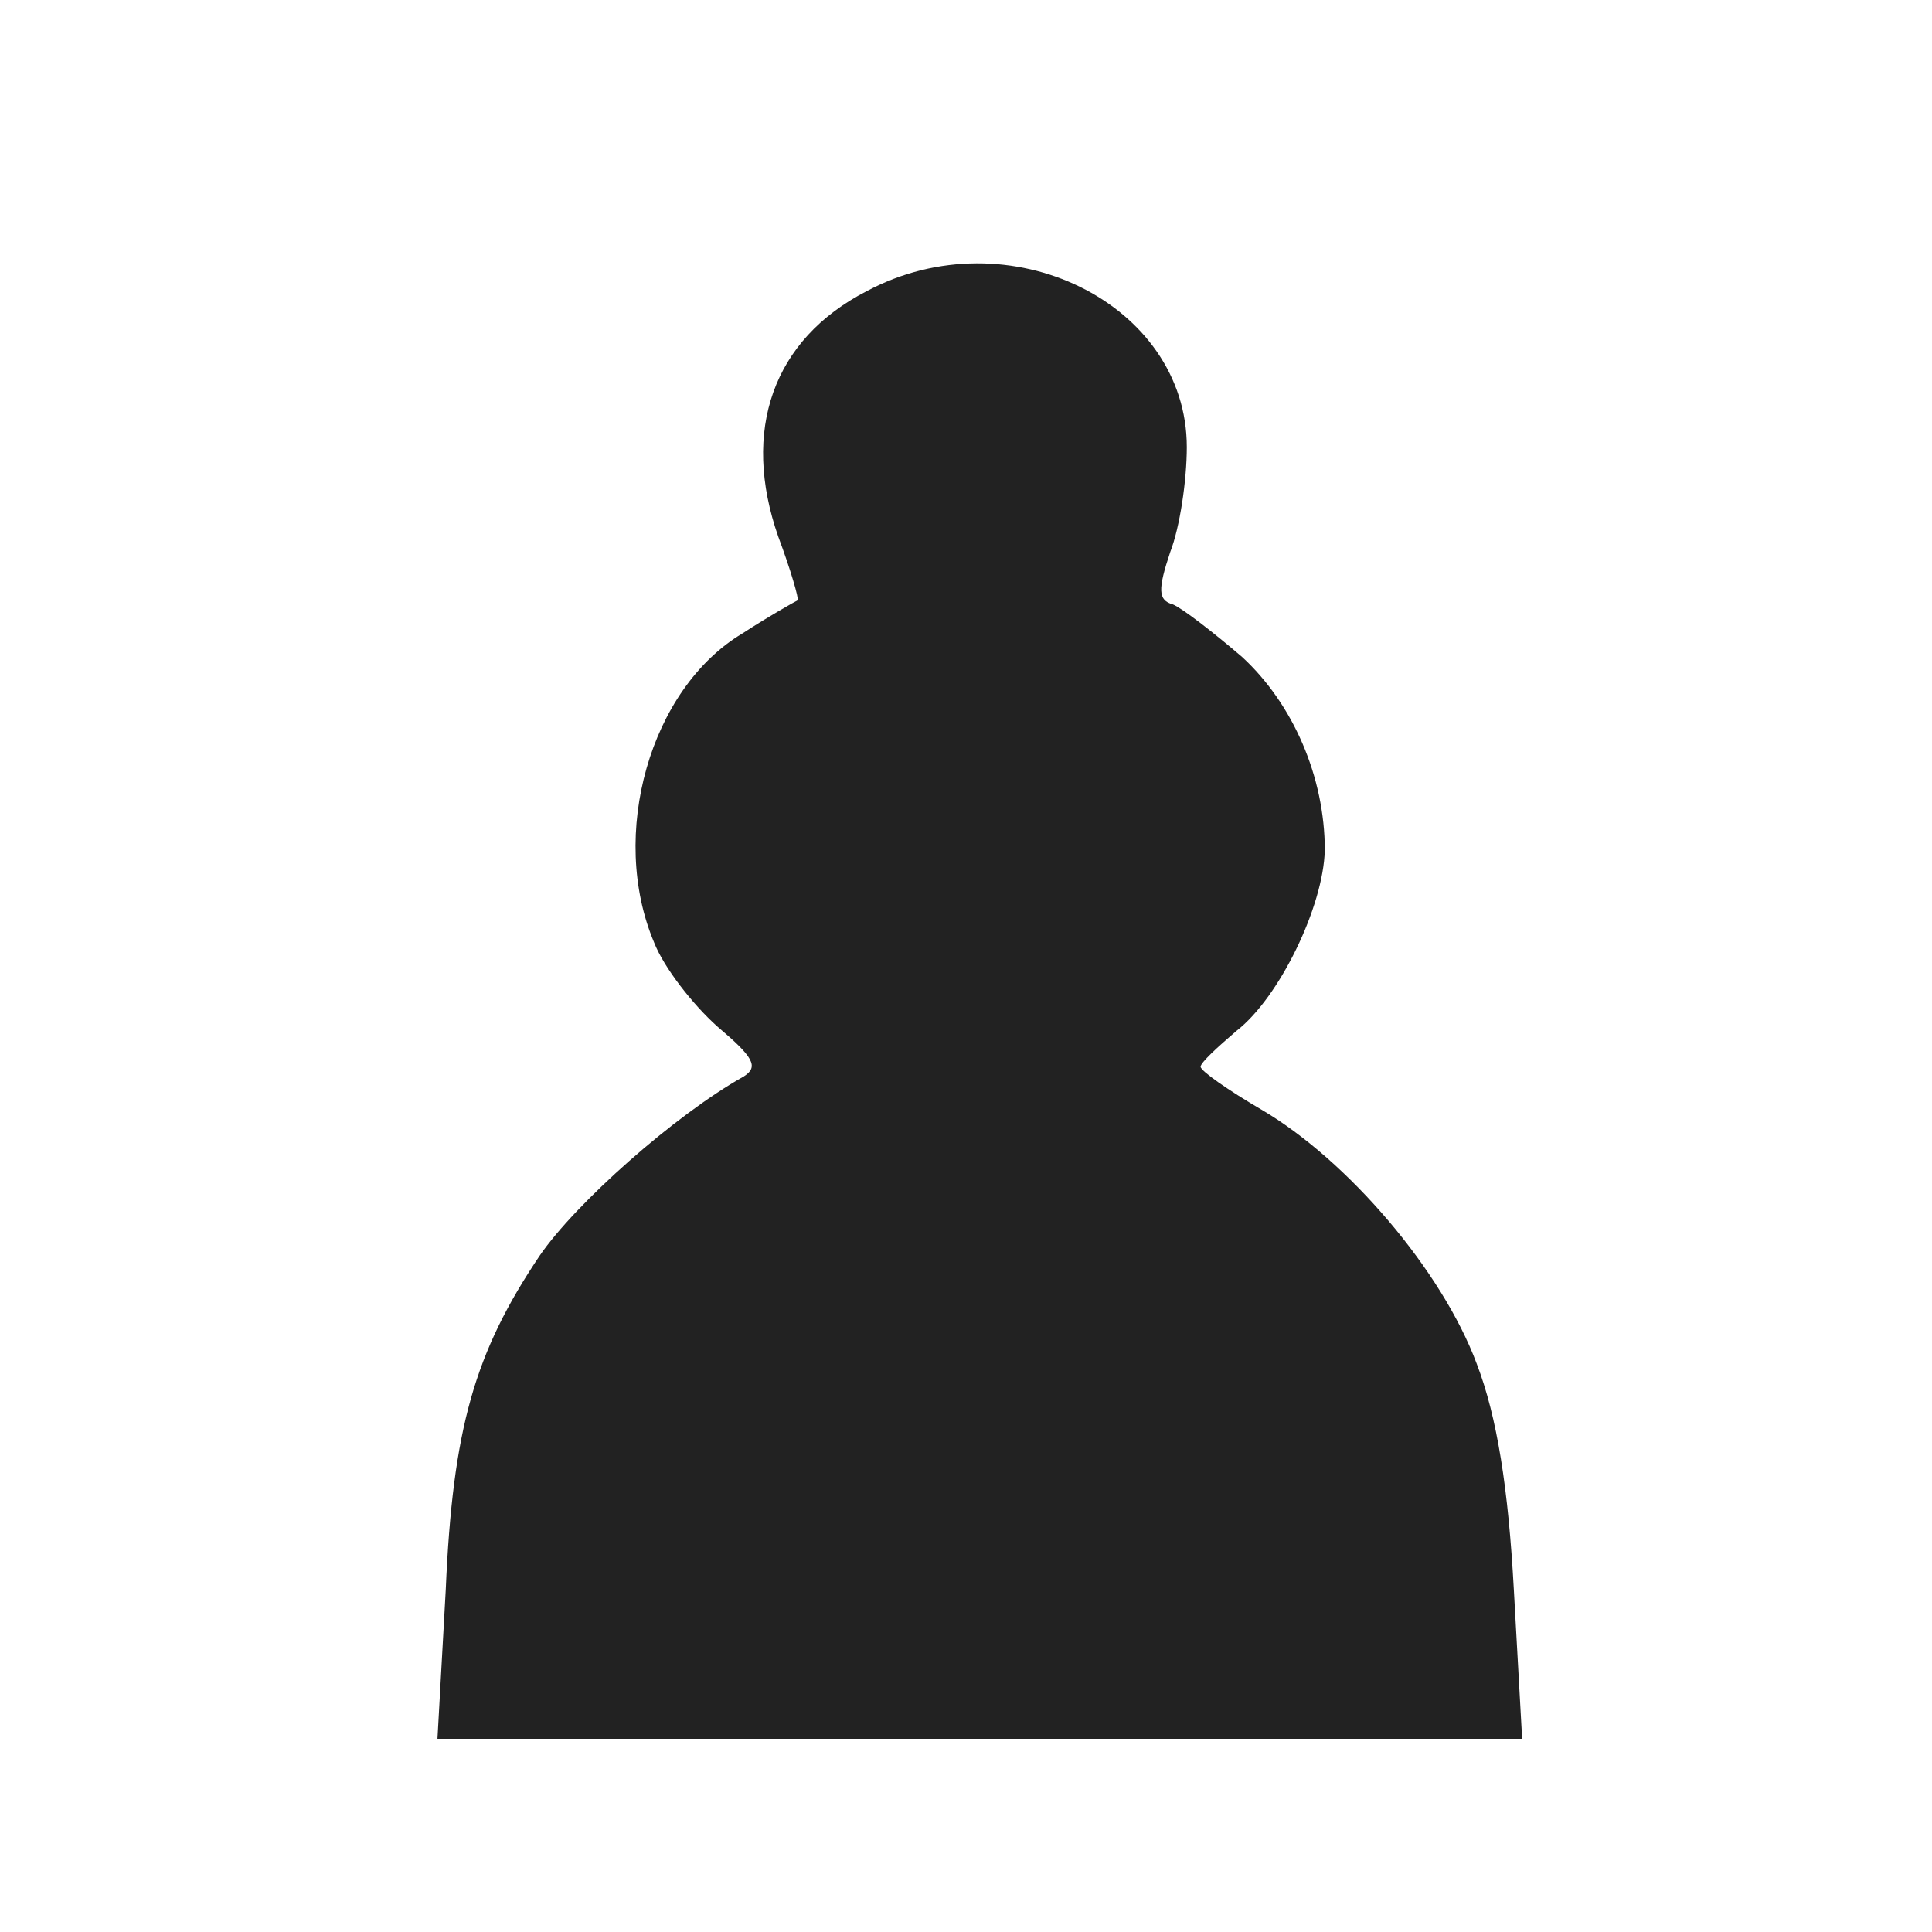 <svg xmlns="http://www.w3.org/2000/svg" width="140" height="140" viewBox="0 0 140 140">
  <path fill="#222" d="M62.8 21.1c-6.8 3.5-9.101 10.1-6.4 17.8.9 2.4 1.5 4.5 1.4 4.6-.2.1-2 1.1-4 2.4-6.7 4-9.7 14.6-6.4 22.4.7 1.8 2.8 4.5 4.601 6.101 2.6 2.199 3 2.899 1.899 3.6-5 2.8-12.2 9.2-14.8 13-4.7 7-6.3 12.5-6.8 24.2L31.699 126H110.3l-.601-10.8c-.399-7.3-1.199-12.5-2.699-16.4-2.5-6.7-9.301-14.7-15.601-18.399C89 79 87 77.6 87 77.3s1.199-1.399 2.6-2.6c3.1-2.4 6.3-9 6.4-13.1 0-5.3-2.301-10.6-6-14-2.101-1.8-4.301-3.5-5-3.8-1.101-.3-1.101-1.1-.2-3.8.7-1.8 1.2-5.2 1.2-7.6C86 22 73.1 15.6 62.8 21.1z"/>
</svg>
